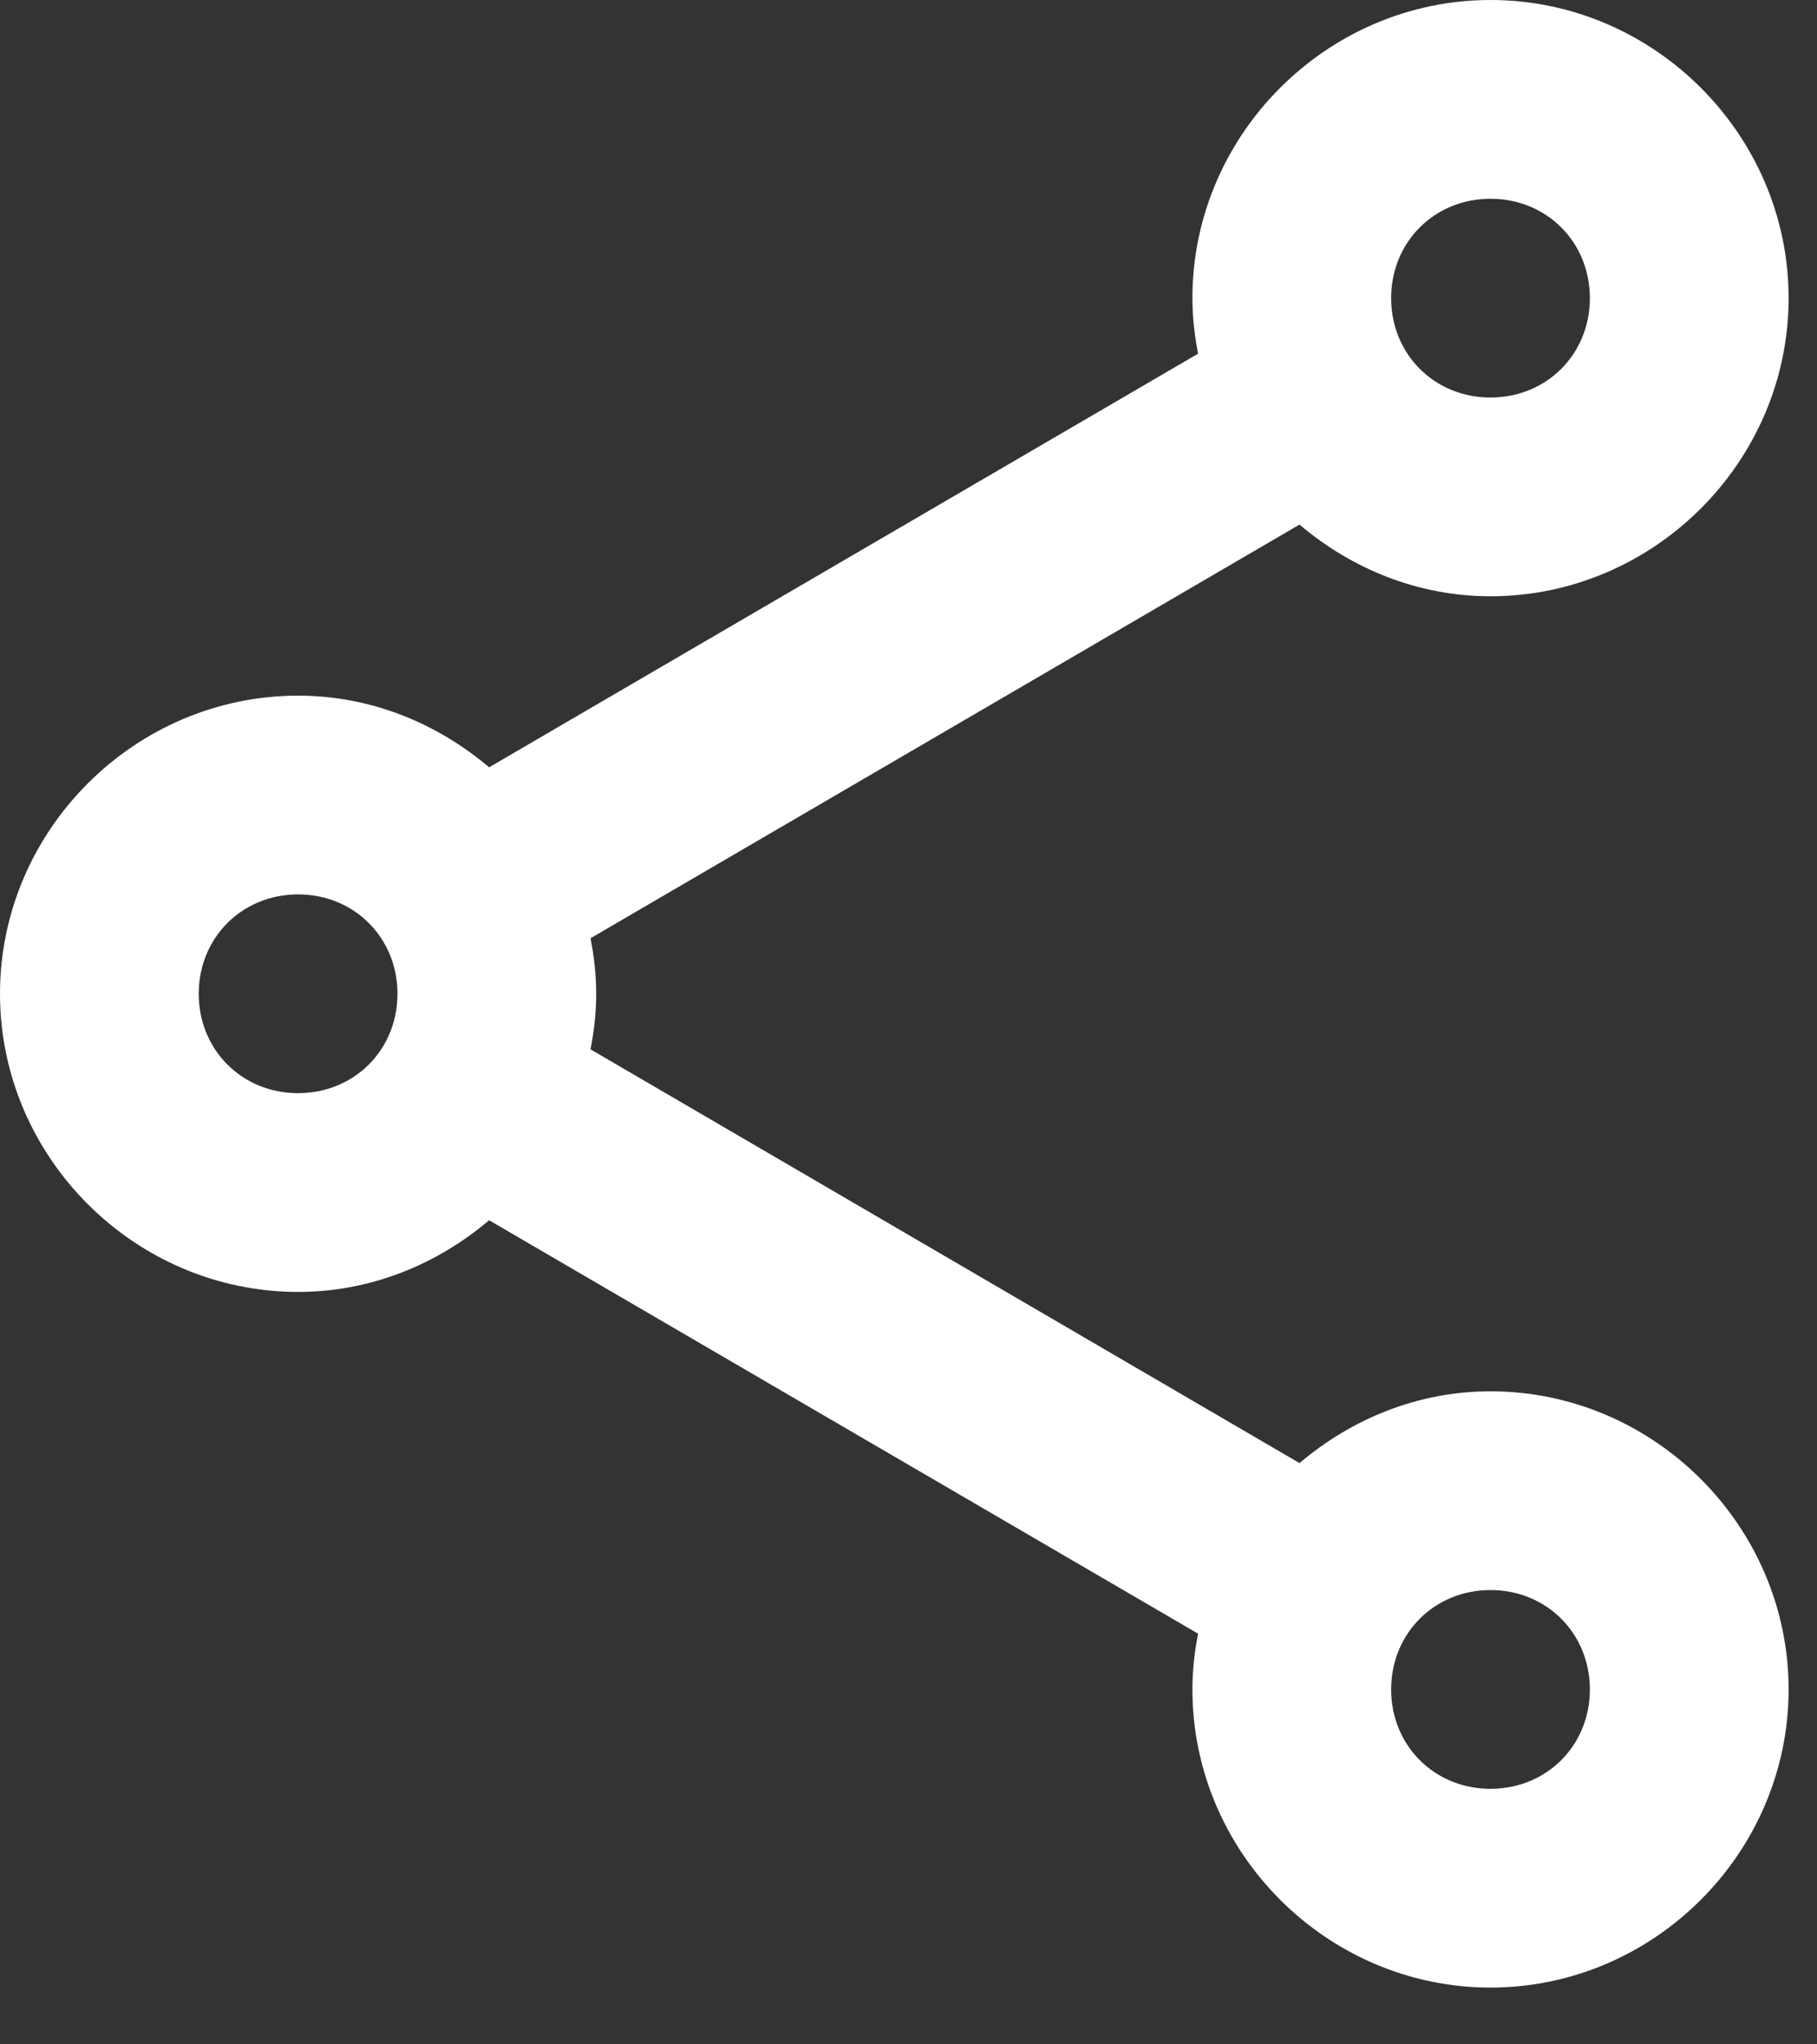 <svg width="16" height="18" viewBox="0 0 16 18" fill="none" xmlns="http://www.w3.org/2000/svg">
<rect x="0" y="0" width="16" height="18" fill="#333333" stroke="none"/>
<path d="M13.125 0C11.686 0 10.5 1.186 10.5 2.625C10.5 2.792 10.519 2.955 10.55 3.114L4.307 6.756C3.849 6.368 3.266 6.125 2.625 6.125C1.186 6.125 0 7.311 0 8.75C0 10.189 1.186 11.375 2.625 11.375C3.266 11.375 3.849 11.132 4.307 10.744L10.55 14.384C10.519 14.544 10.5 14.707 10.5 14.875C10.5 16.314 11.686 17.5 13.125 17.5C14.564 17.5 15.75 16.314 15.75 14.875C15.75 13.436 14.564 12.25 13.125 12.25C12.484 12.25 11.901 12.494 11.443 12.882L5.2 9.239C5.231 9.08 5.25 8.917 5.25 8.75C5.25 8.583 5.231 8.42 5.2 8.261L11.443 4.619C11.901 5.007 12.484 5.25 13.125 5.25C14.564 5.25 15.75 4.064 15.75 2.625C15.75 1.186 14.564 0 13.125 0ZM13.125 1.75C13.619 1.75 14 2.131 14 2.625C14 3.119 13.619 3.5 13.125 3.5C12.631 3.5 12.25 3.119 12.25 2.625C12.25 2.131 12.631 1.75 13.125 1.75ZM2.625 7.875C3.119 7.875 3.5 8.256 3.5 8.75C3.5 9.244 3.119 9.625 2.625 9.625C2.131 9.625 1.75 9.244 1.75 8.75C1.75 8.256 2.131 7.875 2.625 7.875ZM13.125 14C13.619 14 14 14.381 14 14.875C14 15.369 13.619 15.75 13.125 15.75C12.631 15.75 12.25 15.369 12.25 14.875C12.25 14.381 12.631 14 13.125 14Z" fill="white"/>
</svg>
